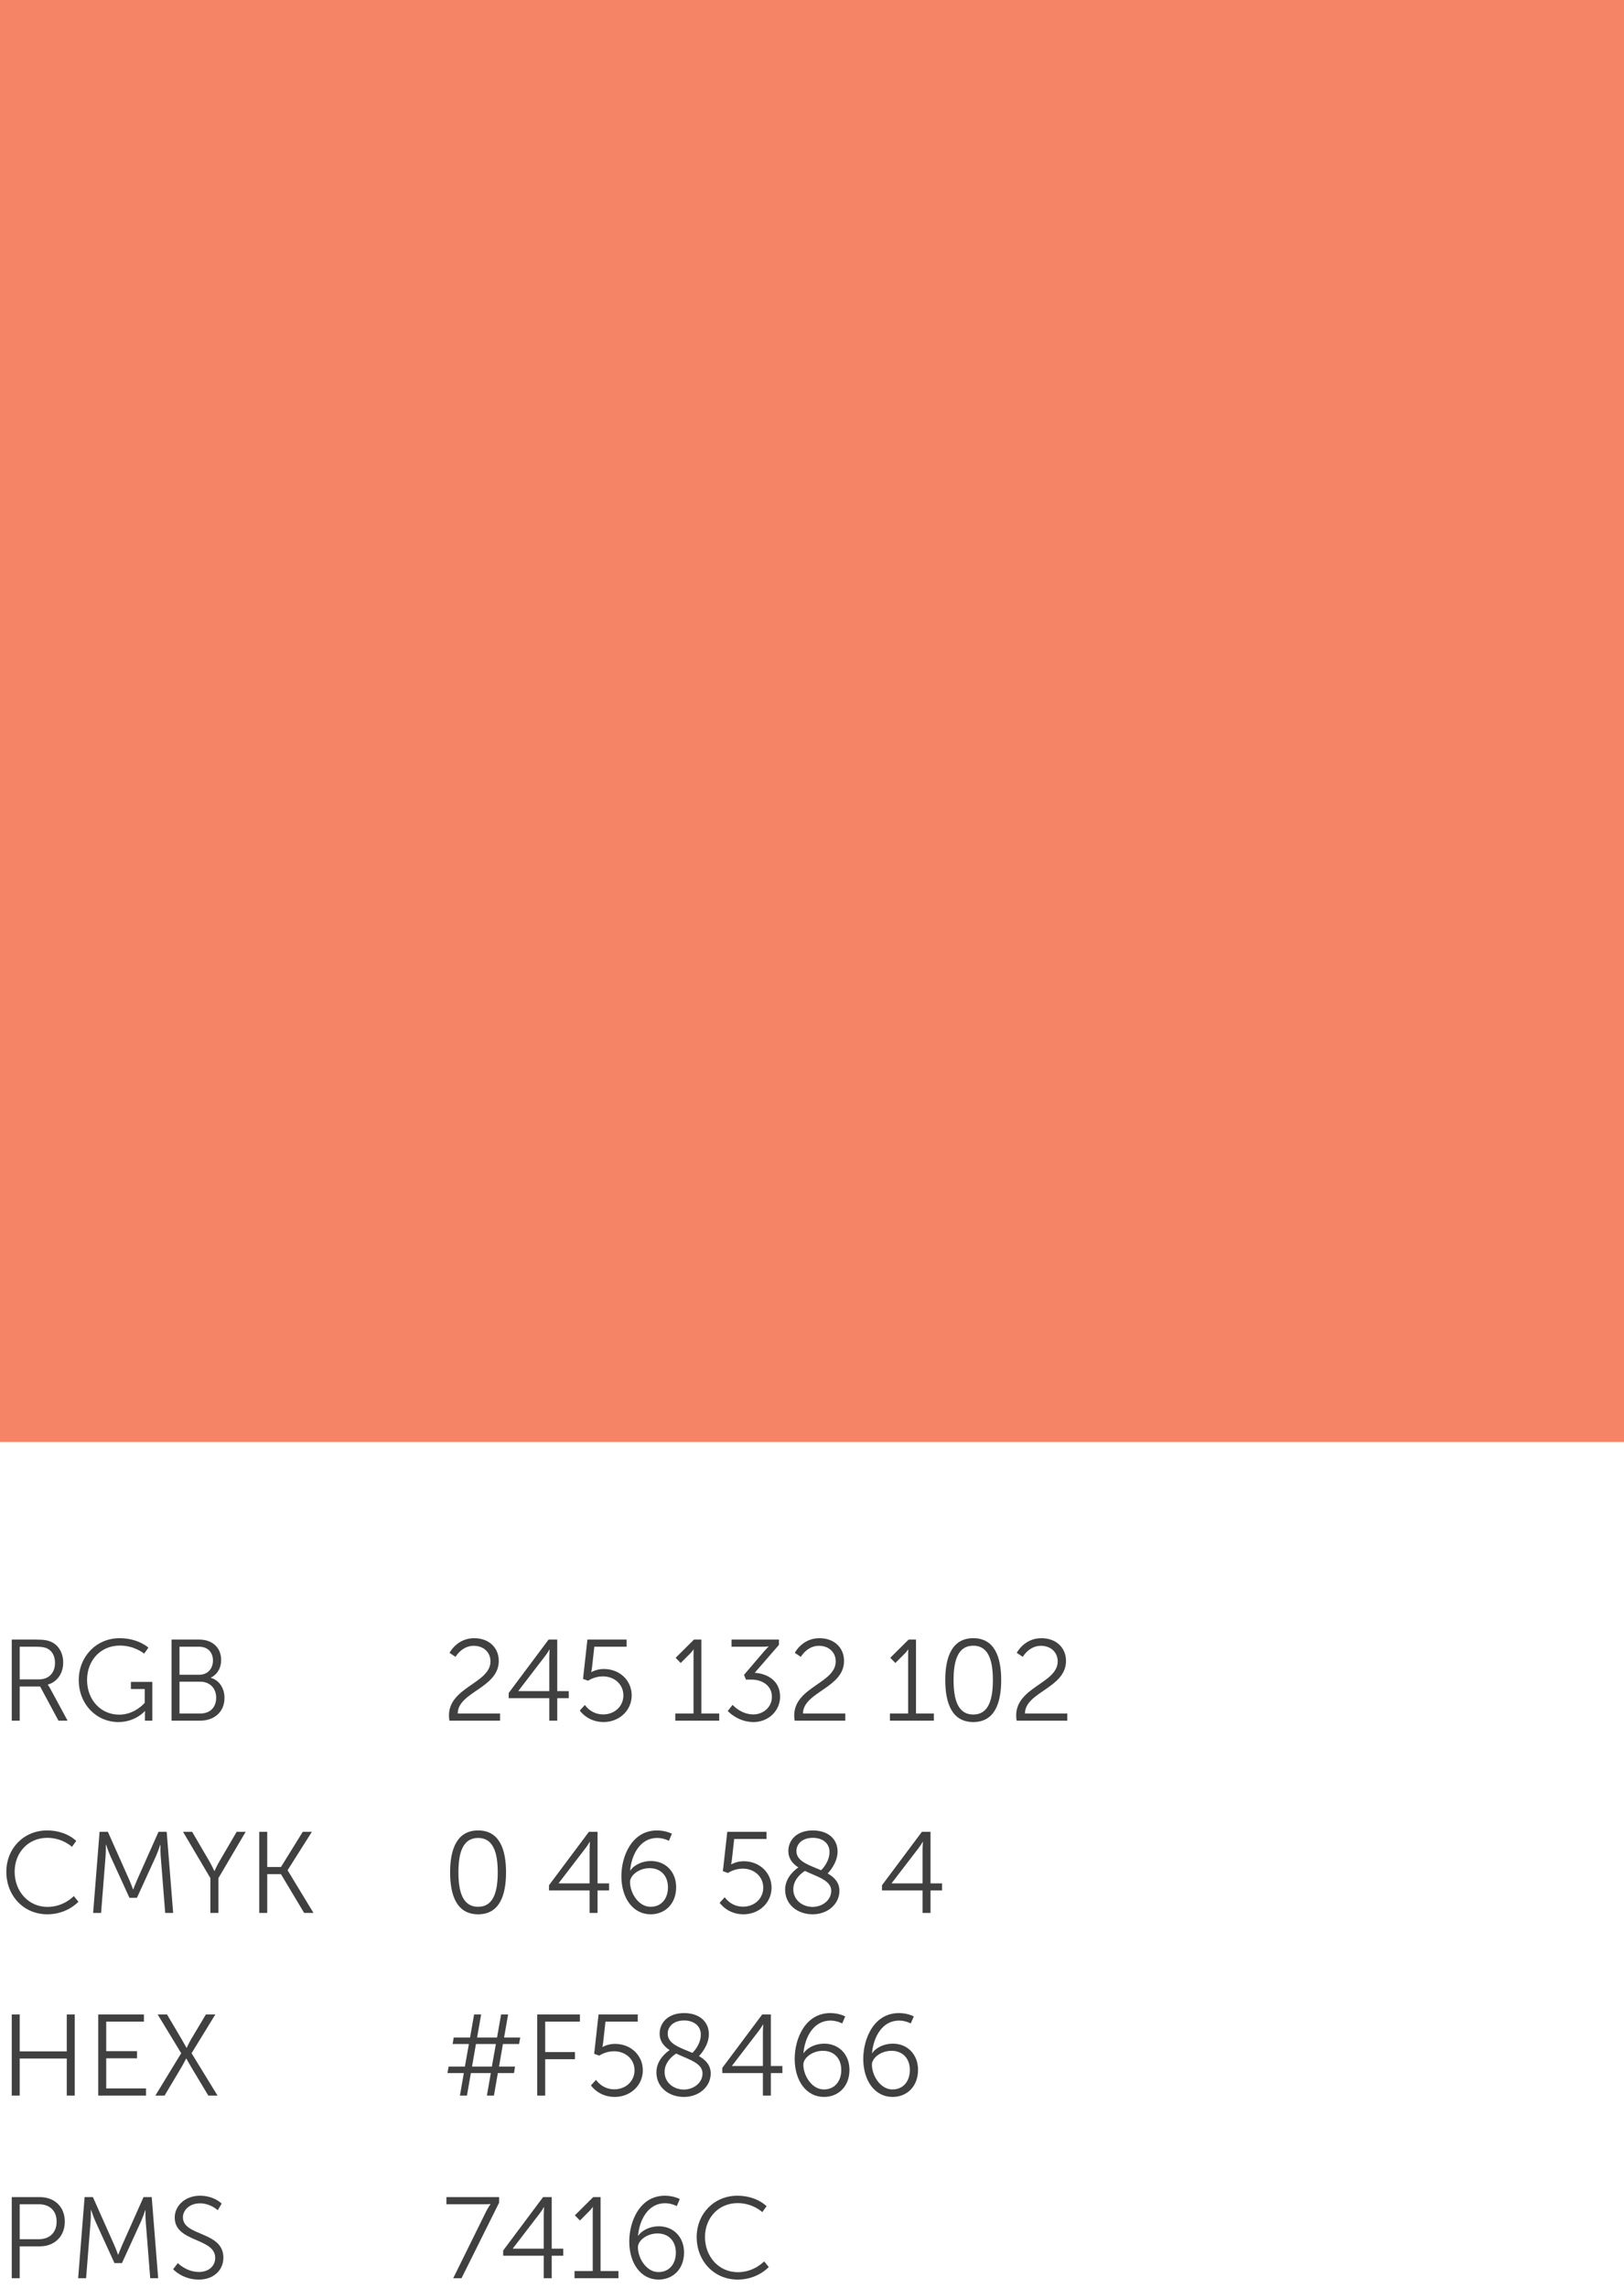 <svg width="169" height="238" viewBox="0 0 169 238" fill="none" xmlns="http://www.w3.org/2000/svg">
<rect x="0" width="169" height="150" fill="#F58466"/>
<path d="M46.769 179H52.036V178.256H47.633C47.645 176.012 51.904 175.616 51.904 172.784C51.904 171.464 50.944 170.42 49.337 170.42C47.548 170.42 46.781 171.944 46.781 171.944L47.404 172.364C47.404 172.364 48.053 171.212 49.288 171.212C50.344 171.212 51.041 171.908 51.041 172.832C51.041 175.112 46.721 175.496 46.721 178.46C46.721 178.628 46.733 178.808 46.769 179ZM52.936 176.66H57.16V179H57.988V176.66H59.188V175.928H57.988V170.564H57.088L52.936 176.12V176.66ZM53.944 175.928V175.904L56.752 172.244C56.98 171.944 57.172 171.608 57.172 171.608H57.196C57.196 171.608 57.16 172.04 57.16 172.4V175.928H53.944ZM60.336 177.944C60.336 177.944 61.128 179.144 62.808 179.144C64.452 179.144 65.736 177.932 65.736 176.372C65.736 174.848 64.524 173.624 62.832 173.624C62.076 173.624 61.548 173.948 61.548 173.948H61.524C61.524 173.948 61.572 173.768 61.608 173.468L61.848 171.308H65.208V170.564H61.128L60.672 174.656L61.2 174.848C61.2 174.848 61.836 174.392 62.736 174.392C63.936 174.392 64.872 175.22 64.872 176.372C64.872 177.524 63.936 178.352 62.772 178.352C61.488 178.352 60.864 177.368 60.864 177.368L60.336 177.944ZM70.274 179H74.846V178.256H72.986V170.564H72.218L70.31 172.46L70.838 173L71.738 172.1C72.074 171.776 72.158 171.596 72.158 171.596H72.182C72.182 171.596 72.17 171.824 72.17 172.064V178.256H70.274V179ZM75.732 177.992C75.732 177.992 76.752 179.144 78.408 179.144C80.004 179.144 81.18 177.944 81.18 176.504C81.18 174.68 79.608 174.08 78.54 174.02L81.06 171.116V170.564H76.128V171.308H79.296C79.74 171.308 79.98 171.272 79.98 171.272V171.296C79.98 171.296 79.764 171.5 79.536 171.764L77.424 174.236L77.628 174.728H78.204C79.308 174.728 80.328 175.34 80.328 176.528C80.328 177.608 79.404 178.352 78.396 178.352C77.1 178.352 76.236 177.356 76.236 177.356L75.732 177.992ZM82.698 179H87.966V178.256H83.562C83.574 176.012 87.834 175.616 87.834 172.784C87.834 171.464 86.874 170.42 85.266 170.42C83.478 170.42 82.71 171.944 82.71 171.944L83.334 172.364C83.334 172.364 83.982 171.212 85.218 171.212C86.274 171.212 86.97 171.908 86.97 172.832C86.97 175.112 82.65 175.496 82.65 178.46C82.65 178.628 82.662 178.808 82.698 179ZM92.61 179H97.182V178.256H95.322V170.564H94.554L92.646 172.46L93.174 173L94.074 172.1C94.41 171.776 94.494 171.596 94.494 171.596H94.518C94.518 171.596 94.506 171.824 94.506 172.064V178.256H92.61V179ZM101.284 179.144C103.48 179.144 104.188 177.224 104.188 174.776C104.188 172.352 103.48 170.42 101.284 170.42C99.088 170.42 98.368 172.352 98.368 174.776C98.368 177.224 99.088 179.144 101.284 179.144ZM101.284 178.364C99.676 178.364 99.232 176.792 99.232 174.776C99.232 172.772 99.676 171.2 101.284 171.2C102.88 171.2 103.324 172.772 103.324 174.776C103.324 176.792 102.88 178.364 101.284 178.364ZM105.796 179H111.064V178.256H106.66C106.672 176.012 110.932 175.616 110.932 172.784C110.932 171.464 109.972 170.42 108.364 170.42C106.576 170.42 105.808 171.944 105.808 171.944L106.432 172.364C106.432 172.364 107.08 171.212 108.316 171.212C109.372 171.212 110.068 171.908 110.068 172.832C110.068 175.112 105.748 175.496 105.748 178.46C105.748 178.628 105.76 178.808 105.796 179Z" fill="#404040"/>
<path d="M49.757 199.144C51.953 199.144 52.66 197.224 52.66 194.776C52.66 192.352 51.953 190.42 49.757 190.42C47.56 190.42 46.84 192.352 46.84 194.776C46.84 197.224 47.56 199.144 49.757 199.144ZM49.757 198.364C48.148 198.364 47.705 196.792 47.705 194.776C47.705 192.772 48.148 191.2 49.757 191.2C51.352 191.2 51.797 192.772 51.797 194.776C51.797 196.792 51.352 198.364 49.757 198.364ZM57.131 196.66H61.355V199H62.183V196.66H63.383V195.928H62.183V190.564H61.283L57.131 196.12V196.66ZM58.139 195.928V195.904L60.947 192.244C61.175 191.944 61.367 191.608 61.367 191.608H61.391C61.391 191.608 61.355 192.04 61.355 192.4V195.928H58.139ZM67.711 199.144C69.187 199.144 70.363 198.076 70.363 196.324C70.363 194.728 69.271 193.6 67.735 193.6C66.859 193.6 66.007 193.984 65.599 194.584H65.575C65.719 192.94 66.619 191.2 68.383 191.2C69.079 191.2 69.607 191.5 69.607 191.5L69.919 190.768C69.919 190.768 69.307 190.42 68.371 190.42C65.767 190.42 64.663 193.072 64.663 195.184C64.663 197.464 65.875 199.144 67.711 199.144ZM67.699 198.364C66.439 198.364 65.563 196.912 65.563 195.784C65.563 195.1 66.475 194.344 67.603 194.344C68.755 194.344 69.511 195.136 69.511 196.336C69.511 197.5 68.839 198.364 67.699 198.364ZM74.891 197.944C74.891 197.944 75.683 199.144 77.363 199.144C79.007 199.144 80.291 197.932 80.291 196.372C80.291 194.848 79.079 193.624 77.387 193.624C76.631 193.624 76.103 193.948 76.103 193.948H76.079C76.079 193.948 76.127 193.768 76.163 193.468L76.403 191.308H79.763V190.564H75.683L75.227 194.656L75.755 194.848C75.755 194.848 76.391 194.392 77.291 194.392C78.491 194.392 79.427 195.22 79.427 196.372C79.427 197.524 78.491 198.352 77.327 198.352C76.043 198.352 75.419 197.368 75.419 197.368L74.891 197.944ZM81.702 196.576C81.702 198.172 83.034 199.144 84.558 199.144C86.19 199.144 87.354 198.028 87.354 196.708C87.354 195.832 86.826 195.292 86.13 194.896C86.226 194.8 87.162 193.816 87.162 192.616C87.162 191.296 86.154 190.42 84.582 190.42C82.878 190.42 82.038 191.464 82.038 192.556C82.038 193.36 82.482 193.876 83.082 194.272C82.89 194.392 81.702 195.22 81.702 196.576ZM86.502 196.696C86.502 197.692 85.554 198.376 84.558 198.376C83.538 198.376 82.554 197.68 82.554 196.54C82.554 195.46 83.502 194.788 83.766 194.632C85.014 195.232 86.502 195.604 86.502 196.696ZM82.878 192.568C82.878 191.812 83.502 191.188 84.582 191.188C85.602 191.188 86.322 191.752 86.322 192.652C86.322 193.66 85.602 194.416 85.446 194.56C84.234 194.032 82.878 193.66 82.878 192.568ZM91.784 196.66H96.007V199H96.835V196.66H98.035V195.928H96.835V190.564H95.936L91.784 196.12V196.66ZM92.791 195.928V195.904L95.6 192.244C95.828 191.944 96.019 191.608 96.019 191.608H96.043C96.043 191.608 96.007 192.04 96.007 192.4V195.928H92.791Z" fill="#404040"/>
<path d="M47.861 218H48.593L49.001 215.66H51.077L50.669 218H51.401L51.809 215.66H53.489L53.596 214.988H51.928L52.337 212.636H54.017L54.136 211.964H52.456L52.877 209.564H52.145L51.724 211.964H49.648L50.069 209.564H49.337L48.916 211.964H47.212L47.105 212.636H48.797L48.377 214.988H46.684L46.565 215.66H48.269L47.861 218ZM49.12 214.988L49.529 212.636H51.605L51.184 214.988H49.12ZM55.908 218H56.736V214.22H59.832V213.476H56.736V210.308H60.348V209.564H55.908V218ZM61.496 216.944C61.496 216.944 62.288 218.144 63.968 218.144C65.612 218.144 66.896 216.932 66.896 215.372C66.896 213.848 65.684 212.624 63.992 212.624C63.236 212.624 62.708 212.948 62.708 212.948H62.684C62.684 212.948 62.732 212.768 62.768 212.468L63.008 210.308H66.368V209.564H62.288L61.832 213.656L62.36 213.848C62.36 213.848 62.996 213.392 63.896 213.392C65.096 213.392 66.032 214.22 66.032 215.372C66.032 216.524 65.096 217.352 63.932 217.352C62.648 217.352 62.024 216.368 62.024 216.368L61.496 216.944ZM68.308 215.576C68.308 217.172 69.64 218.144 71.164 218.144C72.796 218.144 73.96 217.028 73.96 215.708C73.96 214.832 73.432 214.292 72.736 213.896C72.832 213.8 73.768 212.816 73.768 211.616C73.768 210.296 72.76 209.42 71.188 209.42C69.484 209.42 68.644 210.464 68.644 211.556C68.644 212.36 69.088 212.876 69.688 213.272C69.496 213.392 68.308 214.22 68.308 215.576ZM73.108 215.696C73.108 216.692 72.16 217.376 71.164 217.376C70.144 217.376 69.16 216.68 69.16 215.54C69.16 214.46 70.108 213.788 70.372 213.632C71.62 214.232 73.108 214.604 73.108 215.696ZM69.484 211.568C69.484 210.812 70.108 210.188 71.188 210.188C72.208 210.188 72.928 210.752 72.928 211.652C72.928 212.66 72.208 213.416 72.052 213.56C70.84 213.032 69.484 212.66 69.484 211.568ZM75.166 215.66H79.39V218H80.218V215.66H81.418V214.928H80.218V209.564H79.318L75.166 215.12V215.66ZM76.174 214.928V214.904L78.982 211.244C79.21 210.944 79.402 210.608 79.402 210.608H79.426C79.426 210.608 79.39 211.04 79.39 211.4V214.928H76.174ZM85.746 218.144C87.222 218.144 88.398 217.076 88.398 215.324C88.398 213.728 87.306 212.6 85.77 212.6C84.894 212.6 84.043 212.984 83.635 213.584H83.611C83.754 211.94 84.654 210.2 86.418 210.2C87.115 210.2 87.642 210.5 87.642 210.5L87.954 209.768C87.954 209.768 87.343 209.42 86.406 209.42C83.802 209.42 82.698 212.072 82.698 214.184C82.698 216.464 83.91 218.144 85.746 218.144ZM85.734 217.364C84.475 217.364 83.599 215.912 83.599 214.784C83.599 214.1 84.51 213.344 85.638 213.344C86.79 213.344 87.546 214.136 87.546 215.336C87.546 216.5 86.874 217.364 85.734 217.364ZM92.883 218.144C94.359 218.144 95.535 217.076 95.535 215.324C95.535 213.728 94.443 212.6 92.907 212.6C92.031 212.6 91.179 212.984 90.771 213.584H90.747C90.891 211.94 91.791 210.2 93.555 210.2C94.251 210.2 94.779 210.5 94.779 210.5L95.091 209.768C95.091 209.768 94.479 209.42 93.543 209.42C90.939 209.42 89.835 212.072 89.835 214.184C89.835 216.464 91.047 218.144 92.883 218.144ZM92.871 217.364C91.611 217.364 90.735 215.912 90.735 214.784C90.735 214.1 91.647 213.344 92.775 213.344C93.927 213.344 94.683 214.136 94.683 215.336C94.683 216.5 94.011 217.364 92.871 217.364Z" fill="#404040"/>
<path d="M47.164 237H48.029L51.941 229.14V228.564H46.456V229.308H50.404C50.825 229.308 51.041 229.284 51.041 229.284V229.308C51.041 229.308 50.8 229.632 50.572 230.088L47.164 237ZM52.362 234.66H56.586V237H57.414V234.66H58.614V233.928H57.414V228.564H56.514L52.362 234.12V234.66ZM53.37 233.928V233.904L56.178 230.244C56.406 229.944 56.598 229.608 56.598 229.608H56.622C56.622 229.608 56.586 230.04 56.586 230.4V233.928H53.37ZM59.786 237H64.358V236.256H62.498V228.564H61.73L59.822 230.46L60.35 231L61.25 230.1C61.586 229.776 61.67 229.596 61.67 229.596H61.694C61.694 229.596 61.682 229.824 61.682 230.064V236.256H59.786V237ZM68.532 237.144C70.008 237.144 71.184 236.076 71.184 234.324C71.184 232.728 70.092 231.6 68.556 231.6C67.68 231.6 66.828 231.984 66.42 232.584H66.396C66.54 230.94 67.44 229.2 69.204 229.2C69.9 229.2 70.428 229.5 70.428 229.5L70.74 228.768C70.74 228.768 70.128 228.42 69.192 228.42C66.588 228.42 65.484 231.072 65.484 233.184C65.484 235.464 66.696 237.144 68.532 237.144ZM68.52 236.364C67.26 236.364 66.384 234.912 66.384 233.784C66.384 233.1 67.296 232.344 68.424 232.344C69.576 232.344 70.332 233.136 70.332 234.336C70.332 235.5 69.66 236.364 68.52 236.364ZM72.5 232.728C72.5 235.188 74.276 237.144 76.772 237.144C78.848 237.144 80 235.836 80 235.836L79.52 235.248C79.52 235.248 78.488 236.376 76.784 236.376C74.78 236.376 73.364 234.732 73.364 232.716C73.364 230.724 74.78 229.188 76.76 229.188C78.344 229.188 79.328 230.124 79.328 230.124L79.772 229.512C79.772 229.512 78.752 228.42 76.736 228.42C74.324 228.42 72.5 230.28 72.5 232.728Z" fill="#404040"/>
<path d="M1.224 179H2.052V175.448H4.176L6.084 179H7.032L5.196 175.604C5.064 175.376 4.98 175.268 4.98 175.268V175.244C5.928 174.98 6.576 174.104 6.576 172.964C6.576 171.944 6.096 171.14 5.304 170.792C4.968 170.648 4.584 170.564 3.72 170.564H1.224V179ZM2.052 174.704V171.308H3.756C4.404 171.308 4.704 171.38 4.956 171.512C5.448 171.776 5.724 172.292 5.724 172.988C5.724 174.044 5.076 174.704 4.056 174.704H2.052ZM8.196 174.776C8.196 177.284 10.02 179.144 12.324 179.144C14.1 179.144 15.072 178.004 15.072 178.004H15.096C15.096 178.004 15.084 178.184 15.084 178.364V179H15.852V174.968H13.62V175.712H15.06V177.14C15.06 177.14 14.052 178.376 12.408 178.376C10.488 178.376 9.06 176.84 9.06 174.764C9.06 172.76 10.44 171.188 12.48 171.188C14.016 171.188 15 172.028 15 172.028L15.444 171.404C15.444 171.404 14.4 170.42 12.444 170.42C10.02 170.42 8.196 172.34 8.196 174.776ZM17.853 179H20.829C22.245 179 23.361 178.136 23.361 176.636C23.361 175.616 22.809 174.788 21.945 174.548V174.524C22.593 174.2 23.013 173.564 23.013 172.688C23.013 171.368 22.065 170.564 20.733 170.564H17.853V179ZM18.681 174.224V171.308H20.721C21.621 171.308 22.161 171.884 22.161 172.748C22.161 173.624 21.585 174.224 20.733 174.224H18.681ZM18.681 178.256V174.944H20.829C21.813 174.944 22.497 175.604 22.497 176.612C22.497 177.62 21.861 178.256 20.841 178.256H18.681Z" fill="#404040"/>
<path d="M0.66 194.728C0.66 197.188 2.436 199.144 4.932 199.144C7.008 199.144 8.16 197.836 8.16 197.836L7.68 197.248C7.68 197.248 6.648 198.376 4.944 198.376C2.94 198.376 1.524 196.732 1.524 194.716C1.524 192.724 2.94 191.188 4.92 191.188C6.504 191.188 7.488 192.124 7.488 192.124L7.932 191.512C7.932 191.512 6.912 190.42 4.896 190.42C2.484 190.42 0.66 192.28 0.66 194.728ZM9.691 199H10.519L10.987 193.096C11.023 192.64 11.011 191.896 11.011 191.896H11.035C11.035 191.896 11.299 192.676 11.491 193.096L13.471 197.428H14.251L16.231 193.096C16.423 192.664 16.675 191.92 16.675 191.92H16.699C16.699 191.92 16.687 192.64 16.723 193.096L17.191 199H18.019L17.347 190.564H16.495L14.287 195.52C14.095 195.952 13.867 196.552 13.867 196.552H13.843C13.843 196.552 13.627 195.952 13.435 195.52L11.227 190.564H10.363L9.691 199ZM21.892 199H22.732V195.376L25.564 190.564H24.628L22.84 193.624C22.576 194.068 22.324 194.632 22.324 194.632H22.3C22.3 194.632 22.036 194.056 21.784 193.624L19.996 190.564H19.048L21.892 195.376V199ZM26.982 199H27.81V194.968H29.238L31.65 199H32.622L29.934 194.572V194.548L32.454 190.564H31.506L29.238 194.224H27.81V190.564H26.982V199Z" fill="#404040"/>
<path d="M1.224 218H2.052V214.148H6.948V218H7.776V209.564H6.948V213.404H2.052V209.564H1.224V218ZM10.225 218H15.193V217.256H11.053V214.124H14.257V213.38H11.053V210.308H14.976V209.564H10.225V218ZM16.168 218H17.128L18.856 215.096C19.12 214.652 19.372 214.148 19.372 214.148H19.396C19.396 214.148 19.66 214.652 19.924 215.084L21.676 218H22.636L19.936 213.596L22.408 209.564H21.424L19.936 212.06C19.672 212.492 19.432 213.032 19.432 213.032H19.408C19.408 213.032 19.108 212.492 18.856 212.06L17.38 209.564H16.408L18.856 213.596L16.168 218Z" fill="#404040"/>
<path d="M1.224 237H2.052V233.688H4.14C5.652 233.688 6.744 232.68 6.744 231.108C6.744 229.548 5.652 228.564 4.14 228.564H1.224V237ZM2.052 232.944V229.308H4.044C5.16 229.308 5.892 229.968 5.892 231.108C5.892 232.26 5.16 232.944 4.032 232.944H2.052ZM8.132 237H8.96L9.428 231.096C9.464 230.64 9.452 229.896 9.452 229.896H9.476C9.476 229.896 9.74 230.676 9.932 231.096L11.912 235.428H12.692L14.672 231.096C14.864 230.664 15.116 229.92 15.116 229.92H15.14C15.14 229.92 15.128 230.64 15.164 231.096L15.632 237H16.46L15.788 228.564H14.936L12.728 233.52C12.536 233.952 12.308 234.552 12.308 234.552H12.284C12.284 234.552 12.068 233.952 11.876 233.52L9.668 228.564H8.804L8.132 237ZM18.015 236.064C18.015 236.064 18.963 237.144 20.691 237.144C22.275 237.144 23.247 236.124 23.247 234.864C23.247 232.092 19.035 232.668 19.035 230.664C19.035 229.92 19.731 229.212 20.811 229.212C21.915 229.212 22.659 229.932 22.659 229.932L23.067 229.236C23.067 229.236 22.275 228.42 20.811 228.42C19.251 228.42 18.183 229.476 18.183 230.688C18.183 233.304 22.395 232.764 22.395 234.888C22.395 235.8 21.639 236.352 20.715 236.352C19.383 236.352 18.507 235.428 18.507 235.428L18.015 236.064Z" fill="#404040"/>
</svg>

